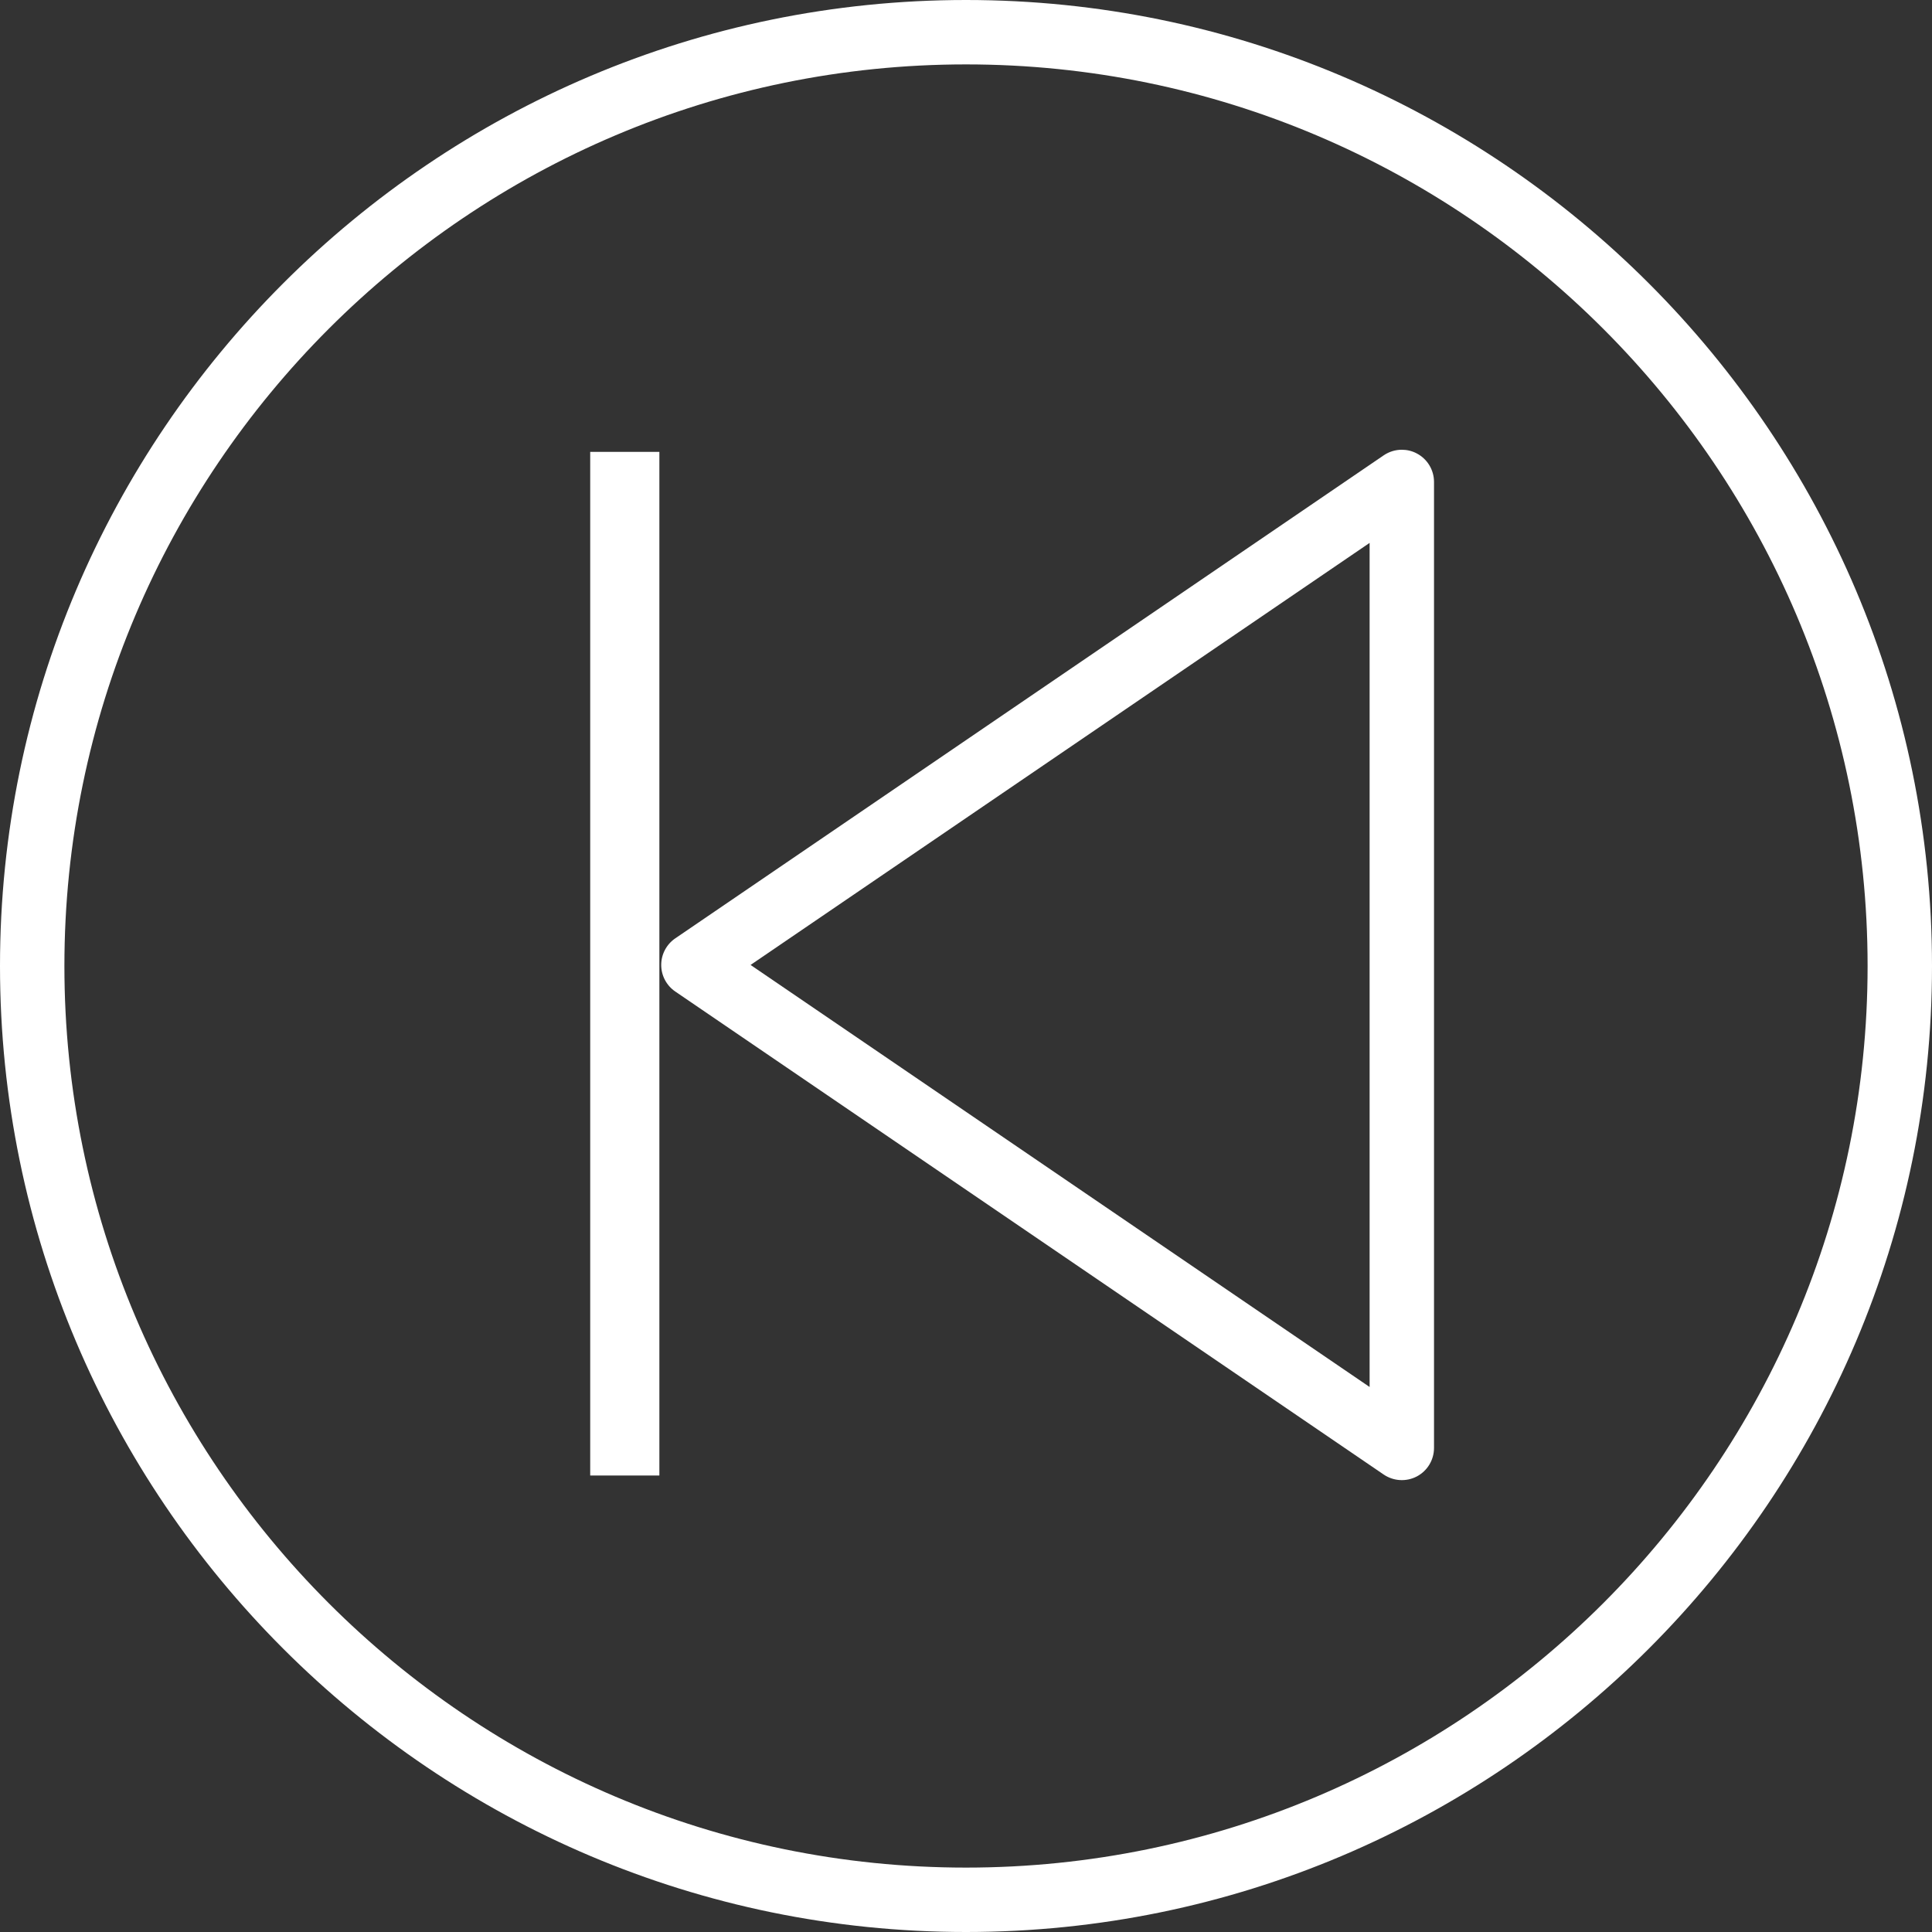 <svg width="419" height="419" viewBox="0 0 419 419" fill="none" xmlns="http://www.w3.org/2000/svg">
<rect x="0" y="0" width="419" height="419" fill="#333333" stroke="none"/>
<g clip-path="url(#clip0_1_2)">
<path d="M146.452 215.038L300.085 319.788C302.229 321.241 304.994 321.402 307.285 320.194C309.568 318.985 311 316.611 311 314.02V104.52C311 101.929 309.568 99.555 307.278 98.347C306.258 97.802 305.134 97.537 304.017 97.537C302.641 97.537 301.265 97.949 300.085 98.752L146.452 203.502C144.545 204.801 143.4 206.959 143.4 209.27C143.4 211.582 144.545 213.74 146.452 215.038ZM297.033 117.74V300.801L162.779 209.27L297.033 117.74Z" fill="white"/>
<path d="M209.5 419C325.018 419 419 325.018 419 209.5C419 93.982 325.018 1.33514e-05 209.5 1.33514e-05C93.982 1.33514e-05 1.33514e-05 93.982 1.33514e-05 209.5C1.33514e-05 325.018 93.982 419 209.5 419ZM209.5 13.967C317.316 13.967 405.033 101.684 405.033 209.5C405.033 317.316 317.316 405.033 209.5 405.033C101.684 405.033 13.967 317.316 13.967 209.5C13.967 101.684 101.684 13.967 209.5 13.967Z" fill="white"/>
<line x1="135.5" y1="320" x2="135.5" y2="98" stroke="white" stroke-width="15"/>
</g>
<defs>
<clipPath id="clip0_1_2">
<rect width="419" height="419" fill="white" transform="matrix(-1 0 0 -1 419 419)"/>
</clipPath>
</defs>
</svg>
